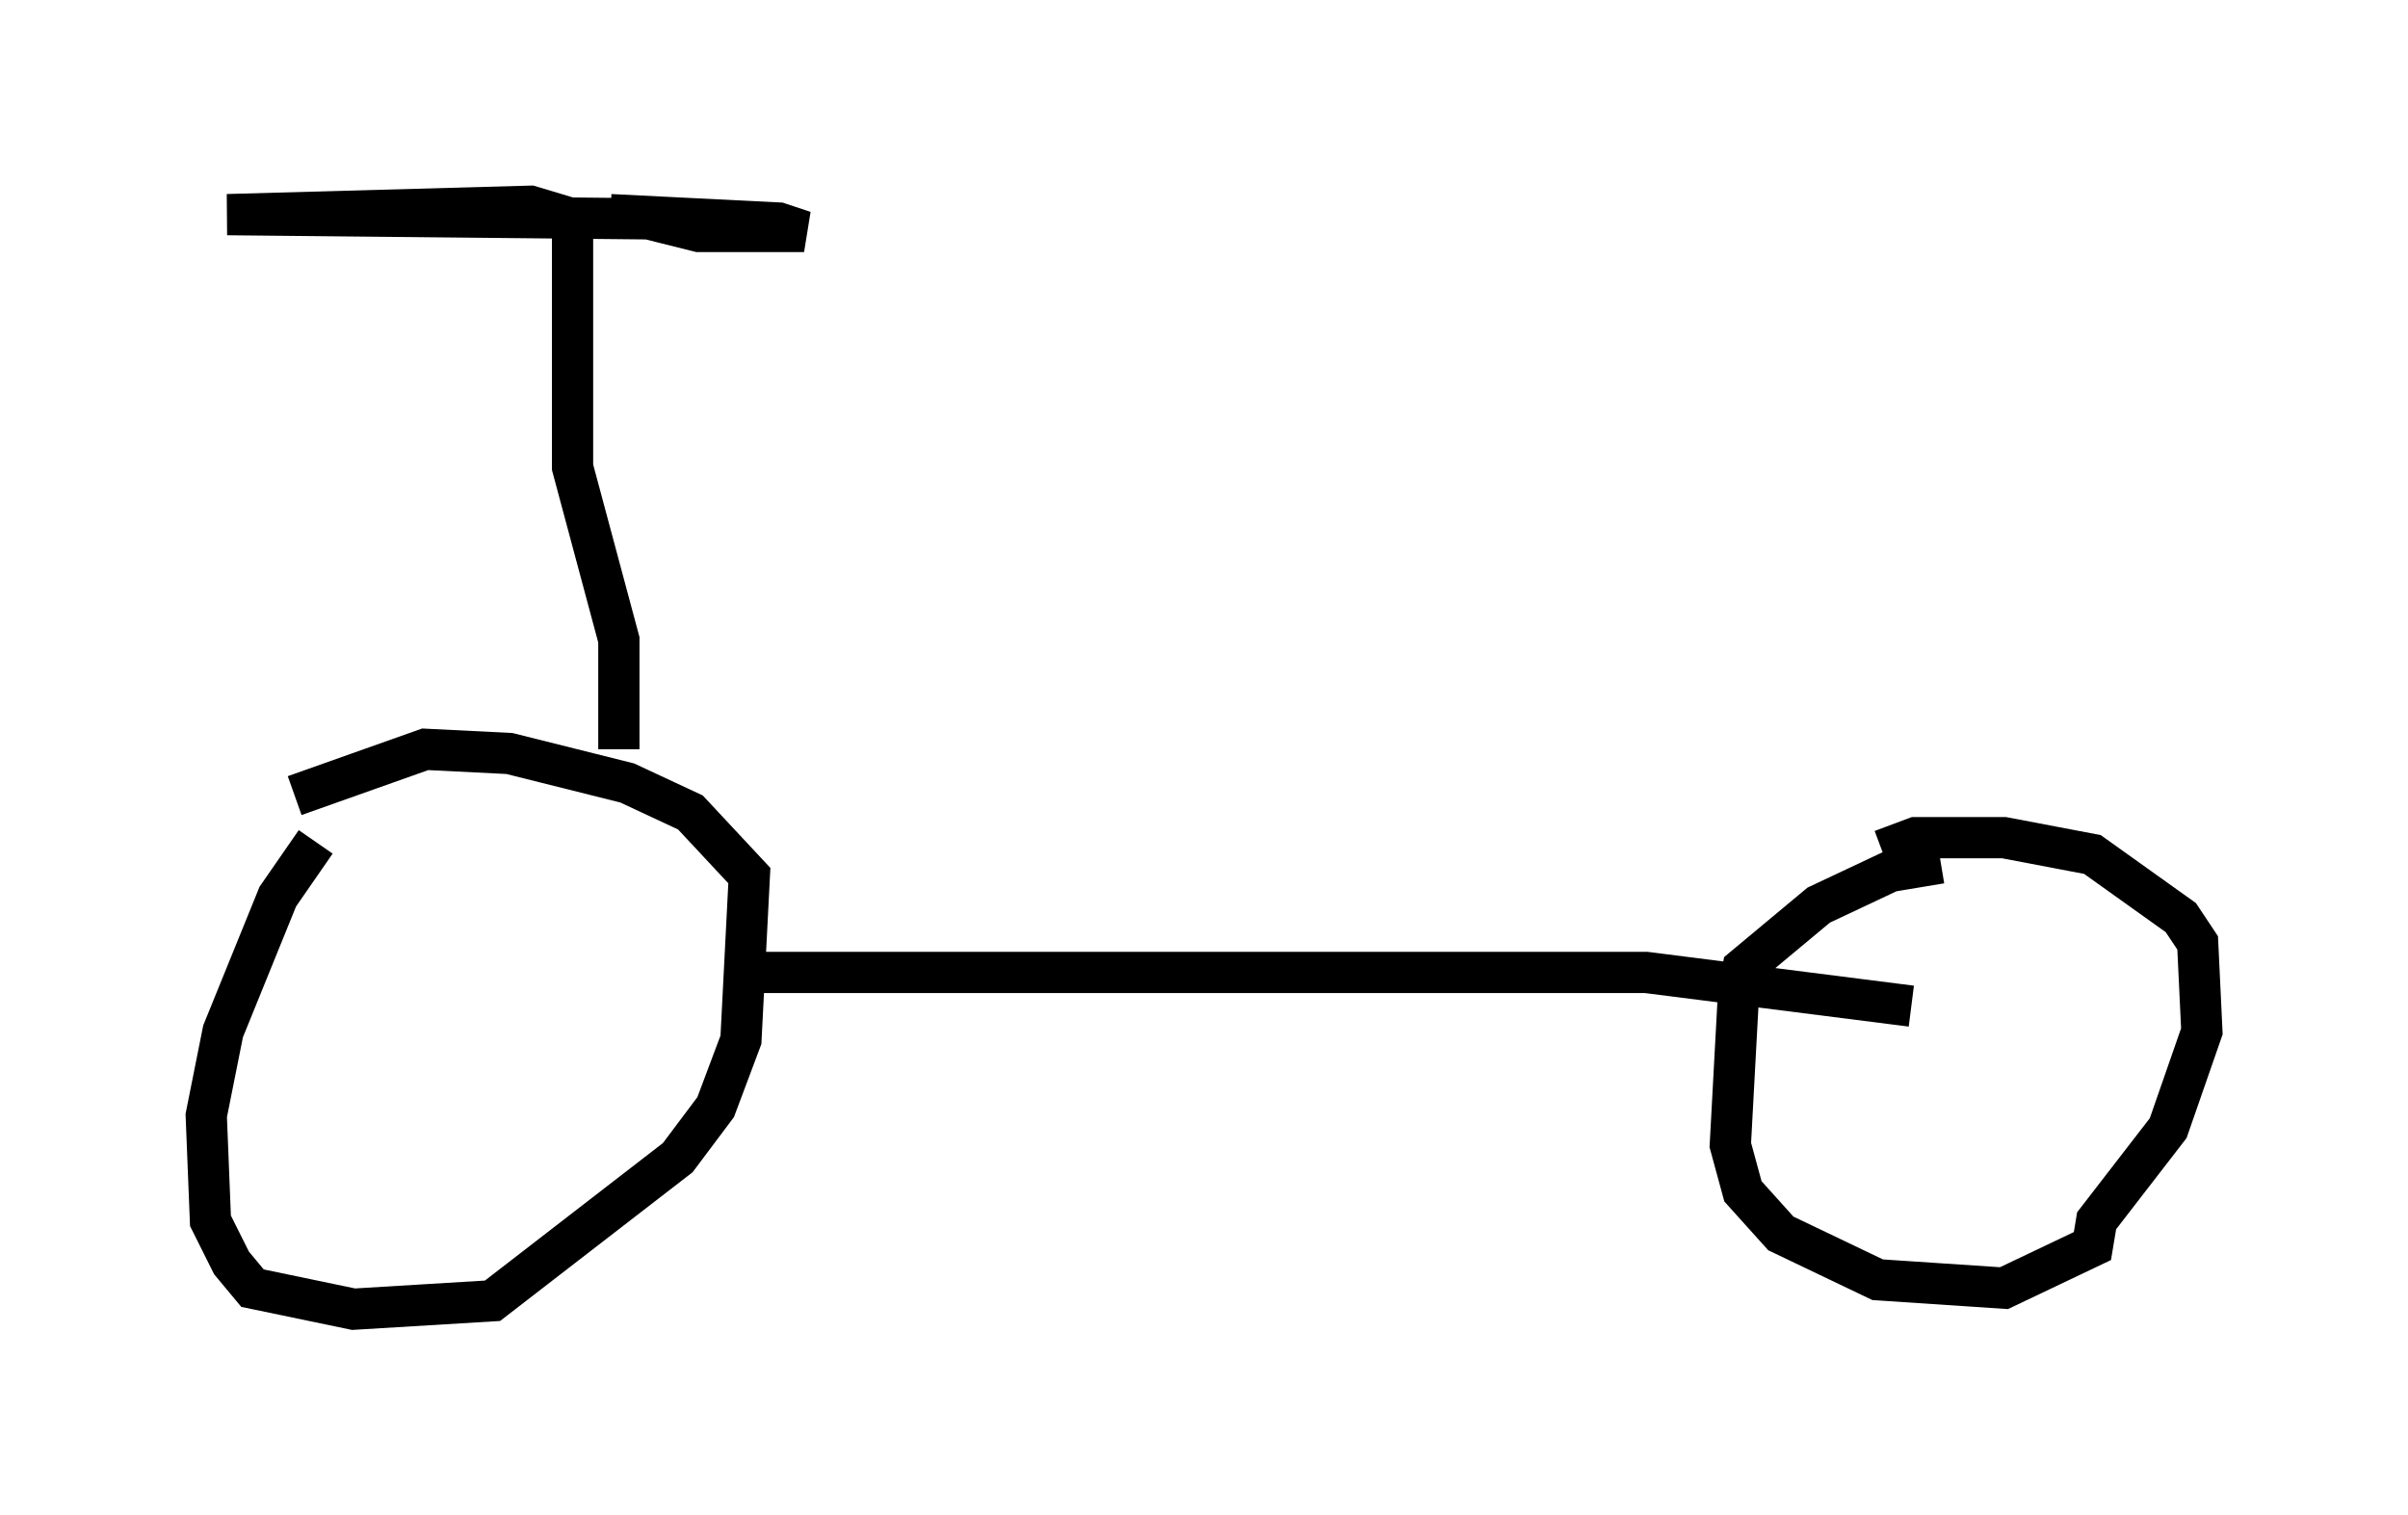 <?xml version="1.0" encoding="utf-8" ?>
<svg baseProfile="full" height="36.746" version="1.1" width="58.388" xmlns="http://www.w3.org/2000/svg" xmlns:ev="http://www.w3.org/2001/xml-events" xmlns:xlink="http://www.w3.org/1999/xlink"><defs /><rect fill="white" height="36.746" width="58.388" x="0" y="0" /><path d="M9.39, 19.598 m-1.735, 0.817 l-0.919, 1.327 -1.327, 3.267 l-0.408, 2.042 0.102, 2.552 l0.51, 1.021 0.51, 0.613 l2.45, 0.51 3.369, -0.204 l4.492, -3.471 0.919, -1.225 l0.613, -1.633 0.204, -3.981 l-1.429, -1.531 -1.531, -0.715 l-2.858, -0.715 -2.042, -0.102 l-3.165, 1.123 m10.923, 4.288 l21.846, 0.0 6.431, 0.817 m0.715, -3.471 l-1.225, 0.204 -1.735, 0.817 l-1.838, 1.531 -0.102, 0.51 l-0.204, 3.777 0.306, 1.123 l0.919, 1.021 2.348, 1.123 l3.063, 0.204 2.144, -1.021 l0.102, -0.613 1.735, -2.246 l0.817, -2.348 -0.102, -2.144 l-0.408, -0.613 -2.144, -1.531 l-2.144, -0.408 -2.144, 0.0 l-0.817, 0.306 m-30.625, -2.45 l0.0, -2.654 -1.123, -4.185 l0.0, -6.023 -1.021, -0.306 l-7.35, 0.204 10.208, 0.102 l1.225, 0.306 2.552, 0.0 l-0.613, -0.204 -4.083, -0.204 " fill="none" stroke="black" stroke-width="1" /></svg>